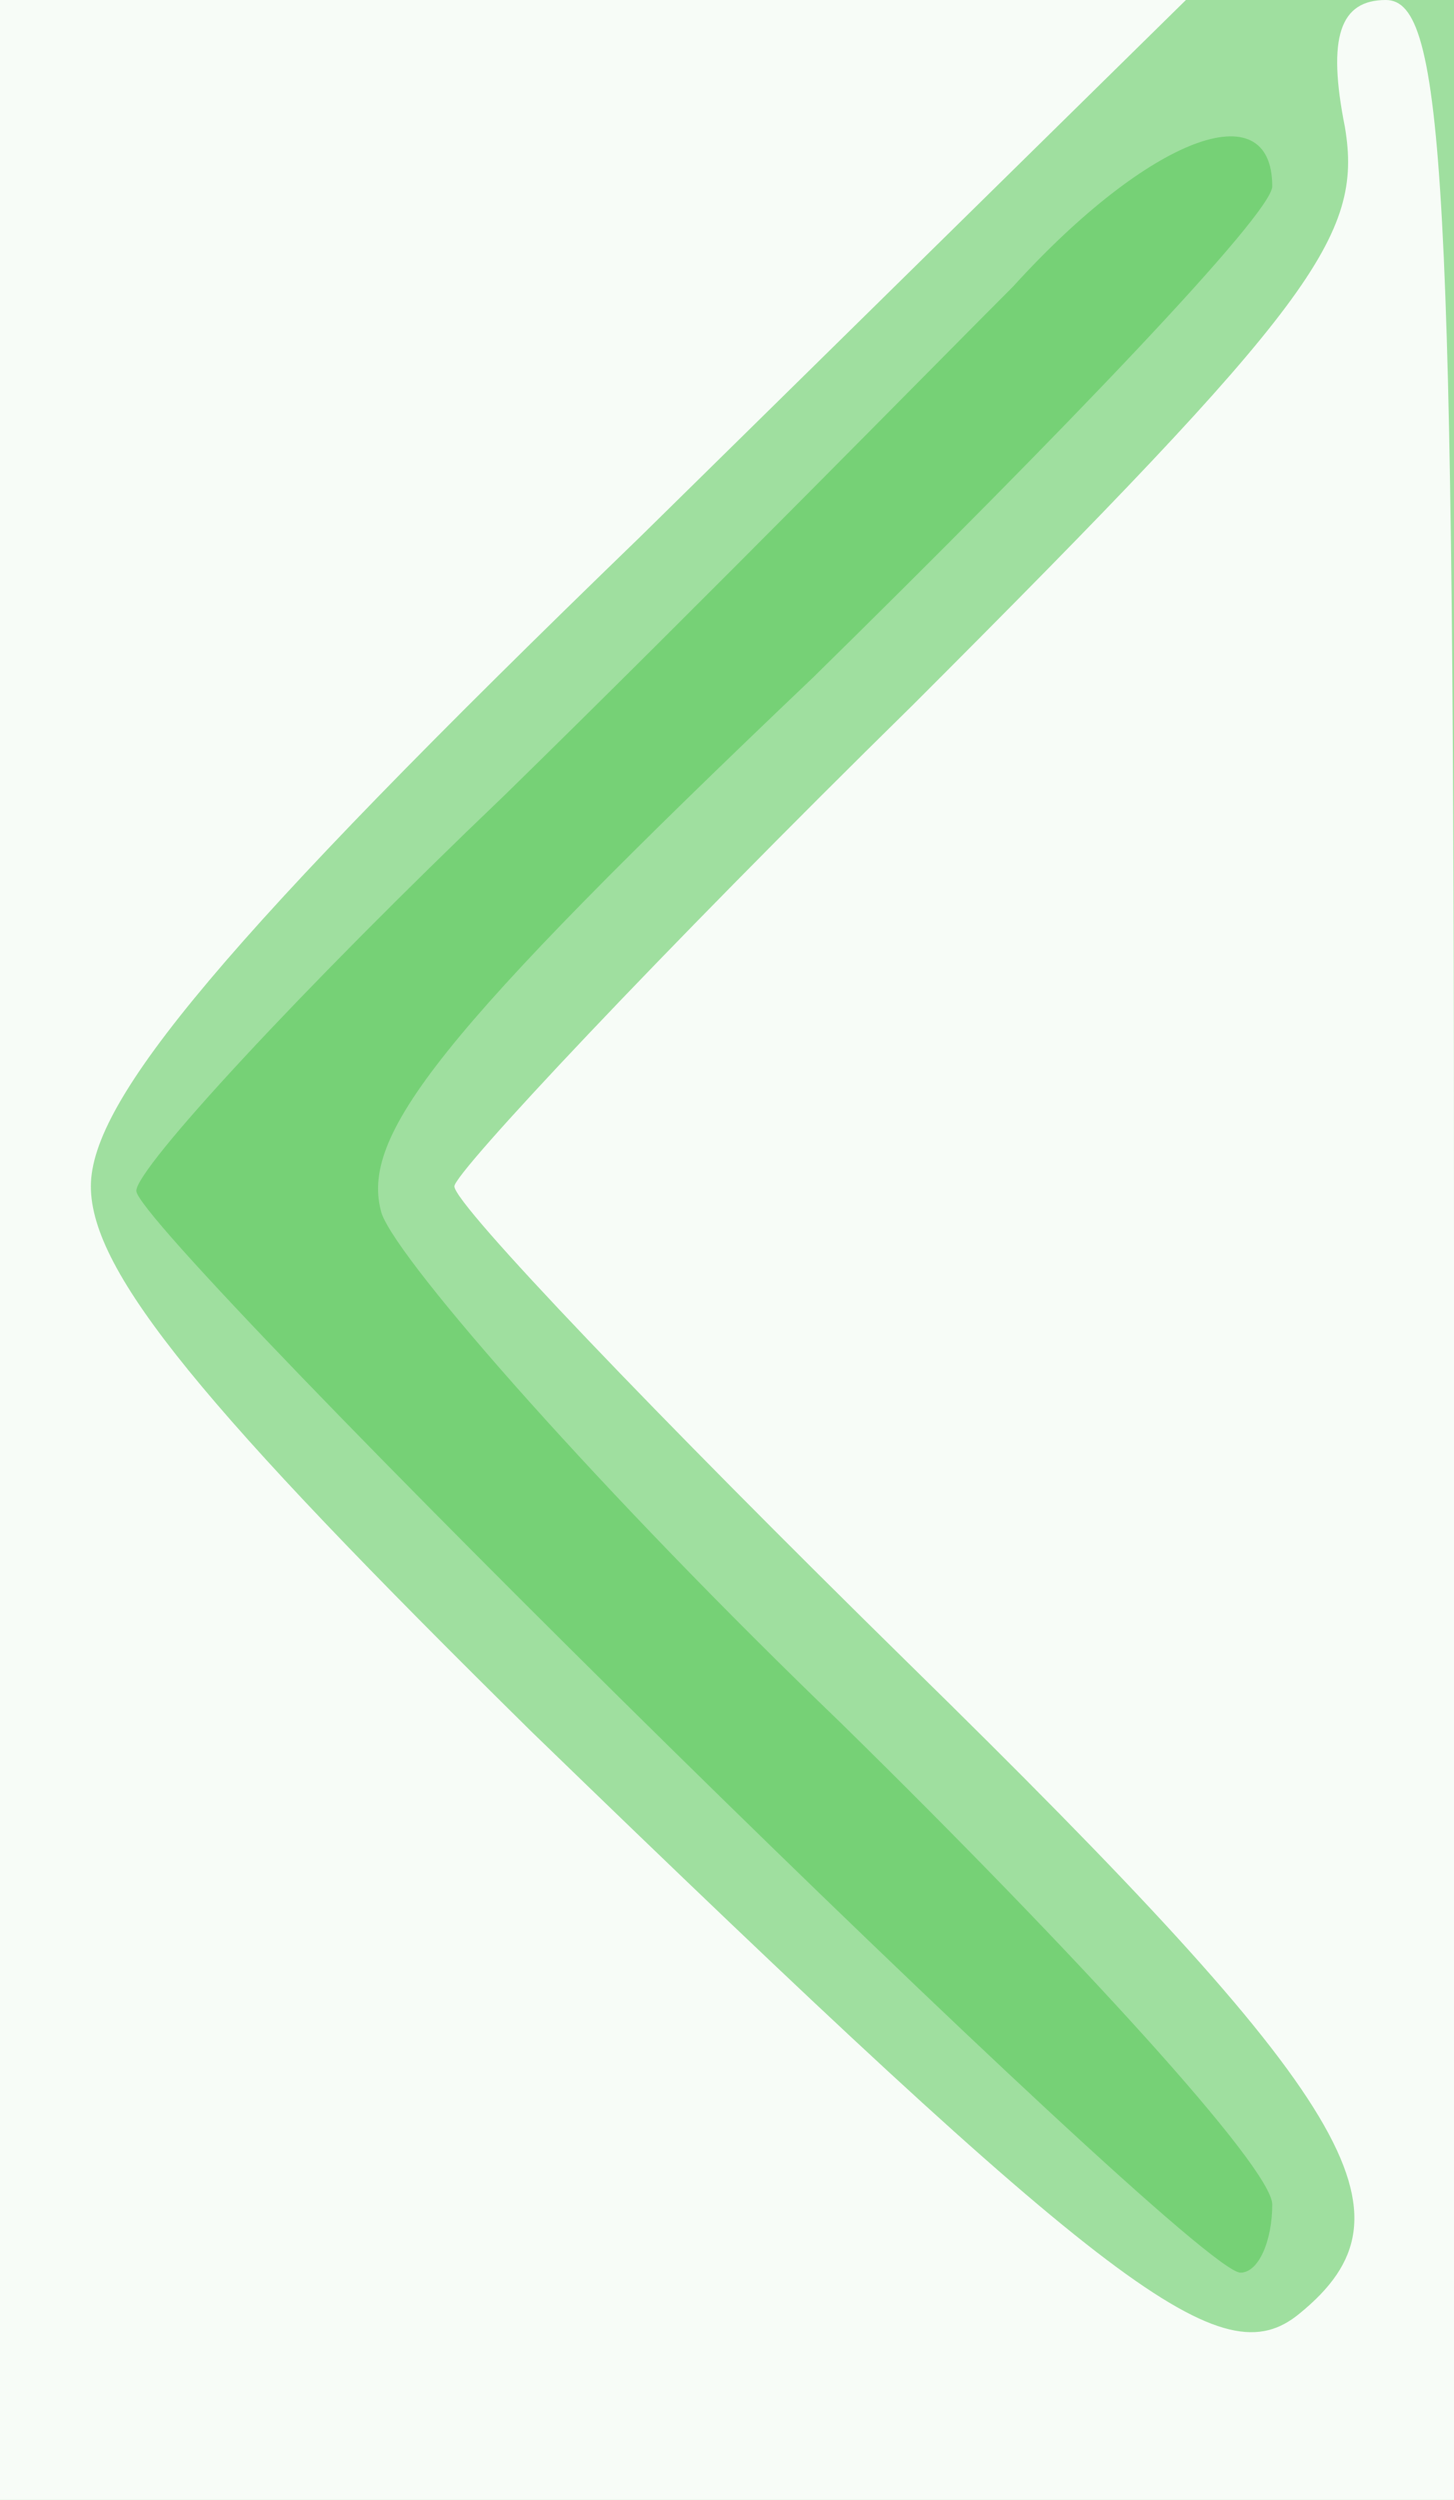 <!DOCTYPE svg PUBLIC "-//W3C//DTD SVG 20010904//EN" "http://www.w3.org/TR/2001/REC-SVG-20010904/DTD/svg10.dtd">
<svg version="1.0" xmlns="http://www.w3.org/2000/svg" width="32px" height="55px" viewBox="0 0 320 550" preserveAspectRatio="xMidYMid meet">
<rect x="0" y="0" width="320" height="550" fill="#333333" stroke="none"/>
<g id="layer101" fill="#76d176" stroke="none">
 <path d="M0 275 l0 -275 160 0 160 0 0 275 0 275 -160 0 -160 0 0 -275z"/>
 </g>
<g id="layer102" fill="#9fdf9f" stroke="none">
 <path d="M0 275 l0 -275 160 0 160 0 0 275 0 275 -160 0 -160 0 0 -275z m280 210 c0 -8 -43 -55 -95 -106 -52 -50 -97 -101 -101 -112 -5 -17 12 -39 95 -118 55 -54 101 -102 101 -108 0 -21 -27 -11 -57 22 -17 17 -67 68 -112 112 -45 43 -81 82 -81 87 0 9 232 238 243 238 4 0 7 -7 7 -15z"/>
 </g>
<g id="layer103" fill="#f7fcf7" stroke="none">
 <path d="M0 275 l0 -275 131 0 130 0 -120 118 c-92 89 -121 124 -121 143 0 19 25 49 97 120 129 125 152 142 169 128 27 -22 13 -46 -86 -143 -55 -54 -100 -101 -100 -105 0 -3 45 -51 101 -106 88 -88 99 -103 95 -127 -4 -20 -1 -28 9 -28 13 0 15 39 15 275 l0 275 -160 0 -160 0 0 -275z"/>
 </g>

</svg>